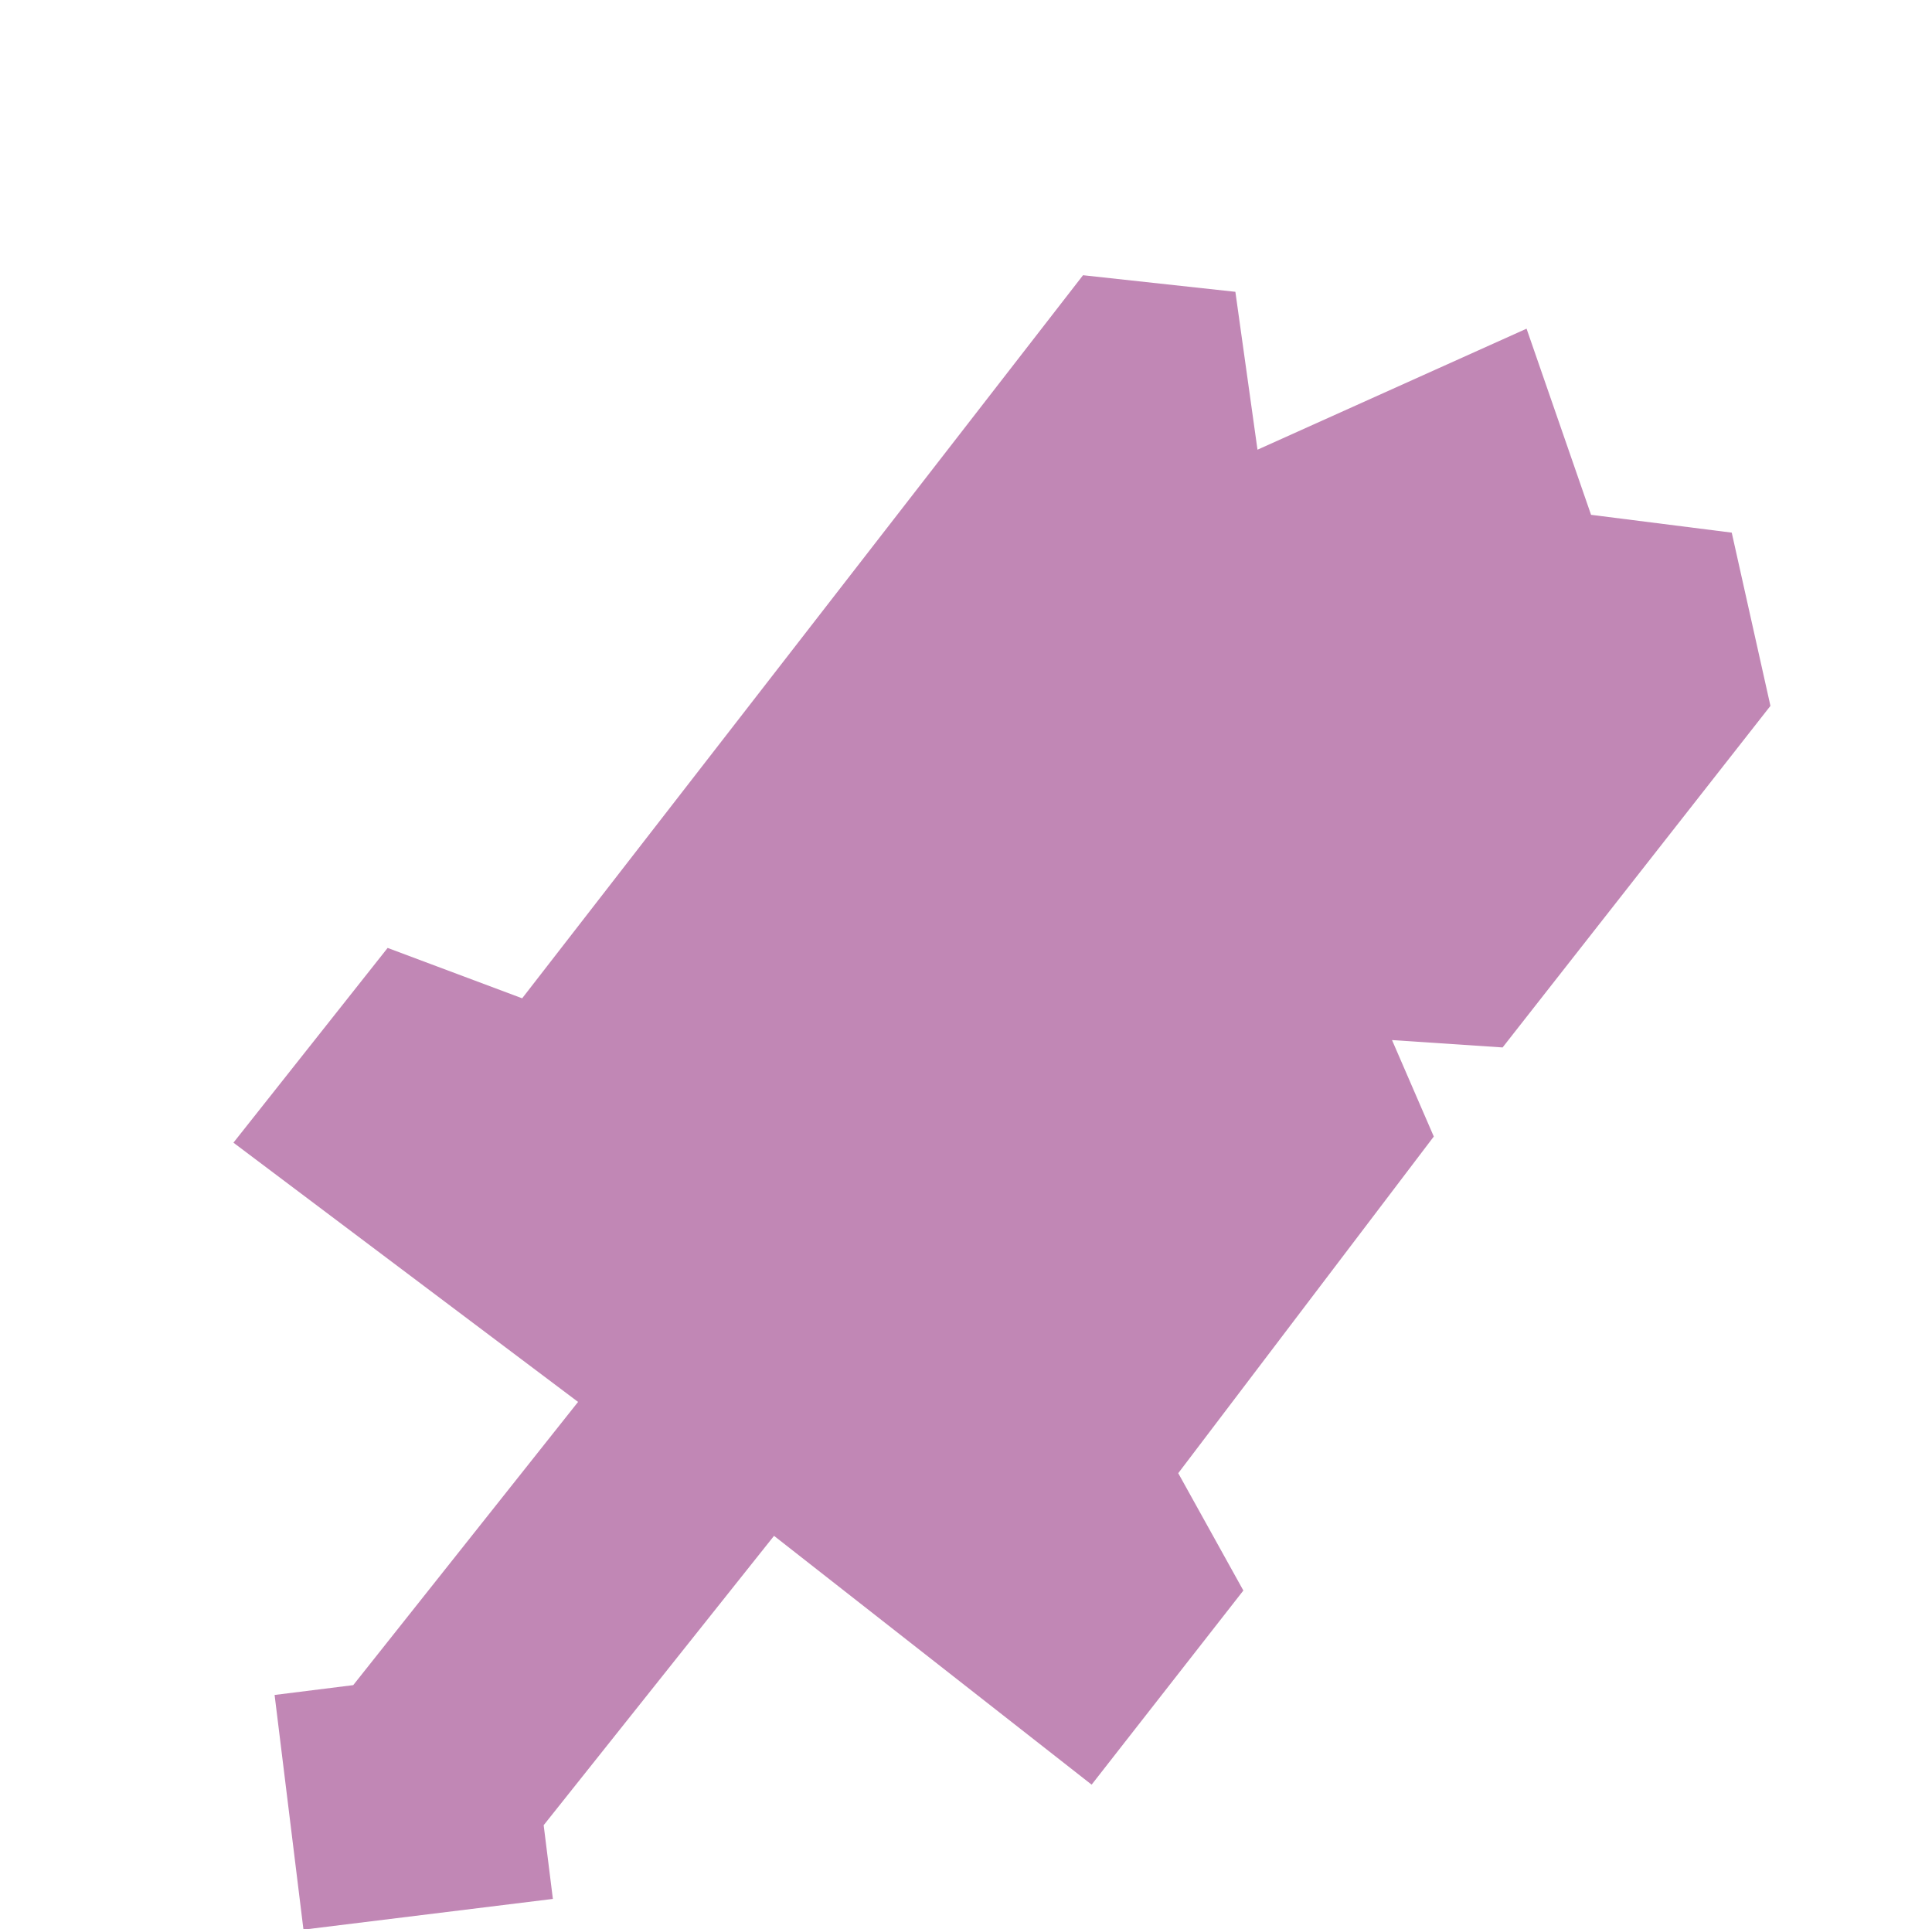 <svg enable-background="new 0 0 314.5 314" viewBox="0 0 314.5 314" xmlns="http://www.w3.org/2000/svg"><path d="m233.4 185-6.8-15.7 18 1.2 43.6-55.6-6.3-28.2-22.9-2.9-10.5-30.3-43.8 19.7-3.6-25.7-24.8-2.7-91.3 117.7-21.9-8.2-25.1 31.7 56.1 42.2-36.6 46.1-12.8 1.6 4.7 38.2 40.6-5-1.5-12 37.5-47.1 51.7 40.5 24.7-31.6-10.6-19.1z" fill="#c187b5"/></svg>